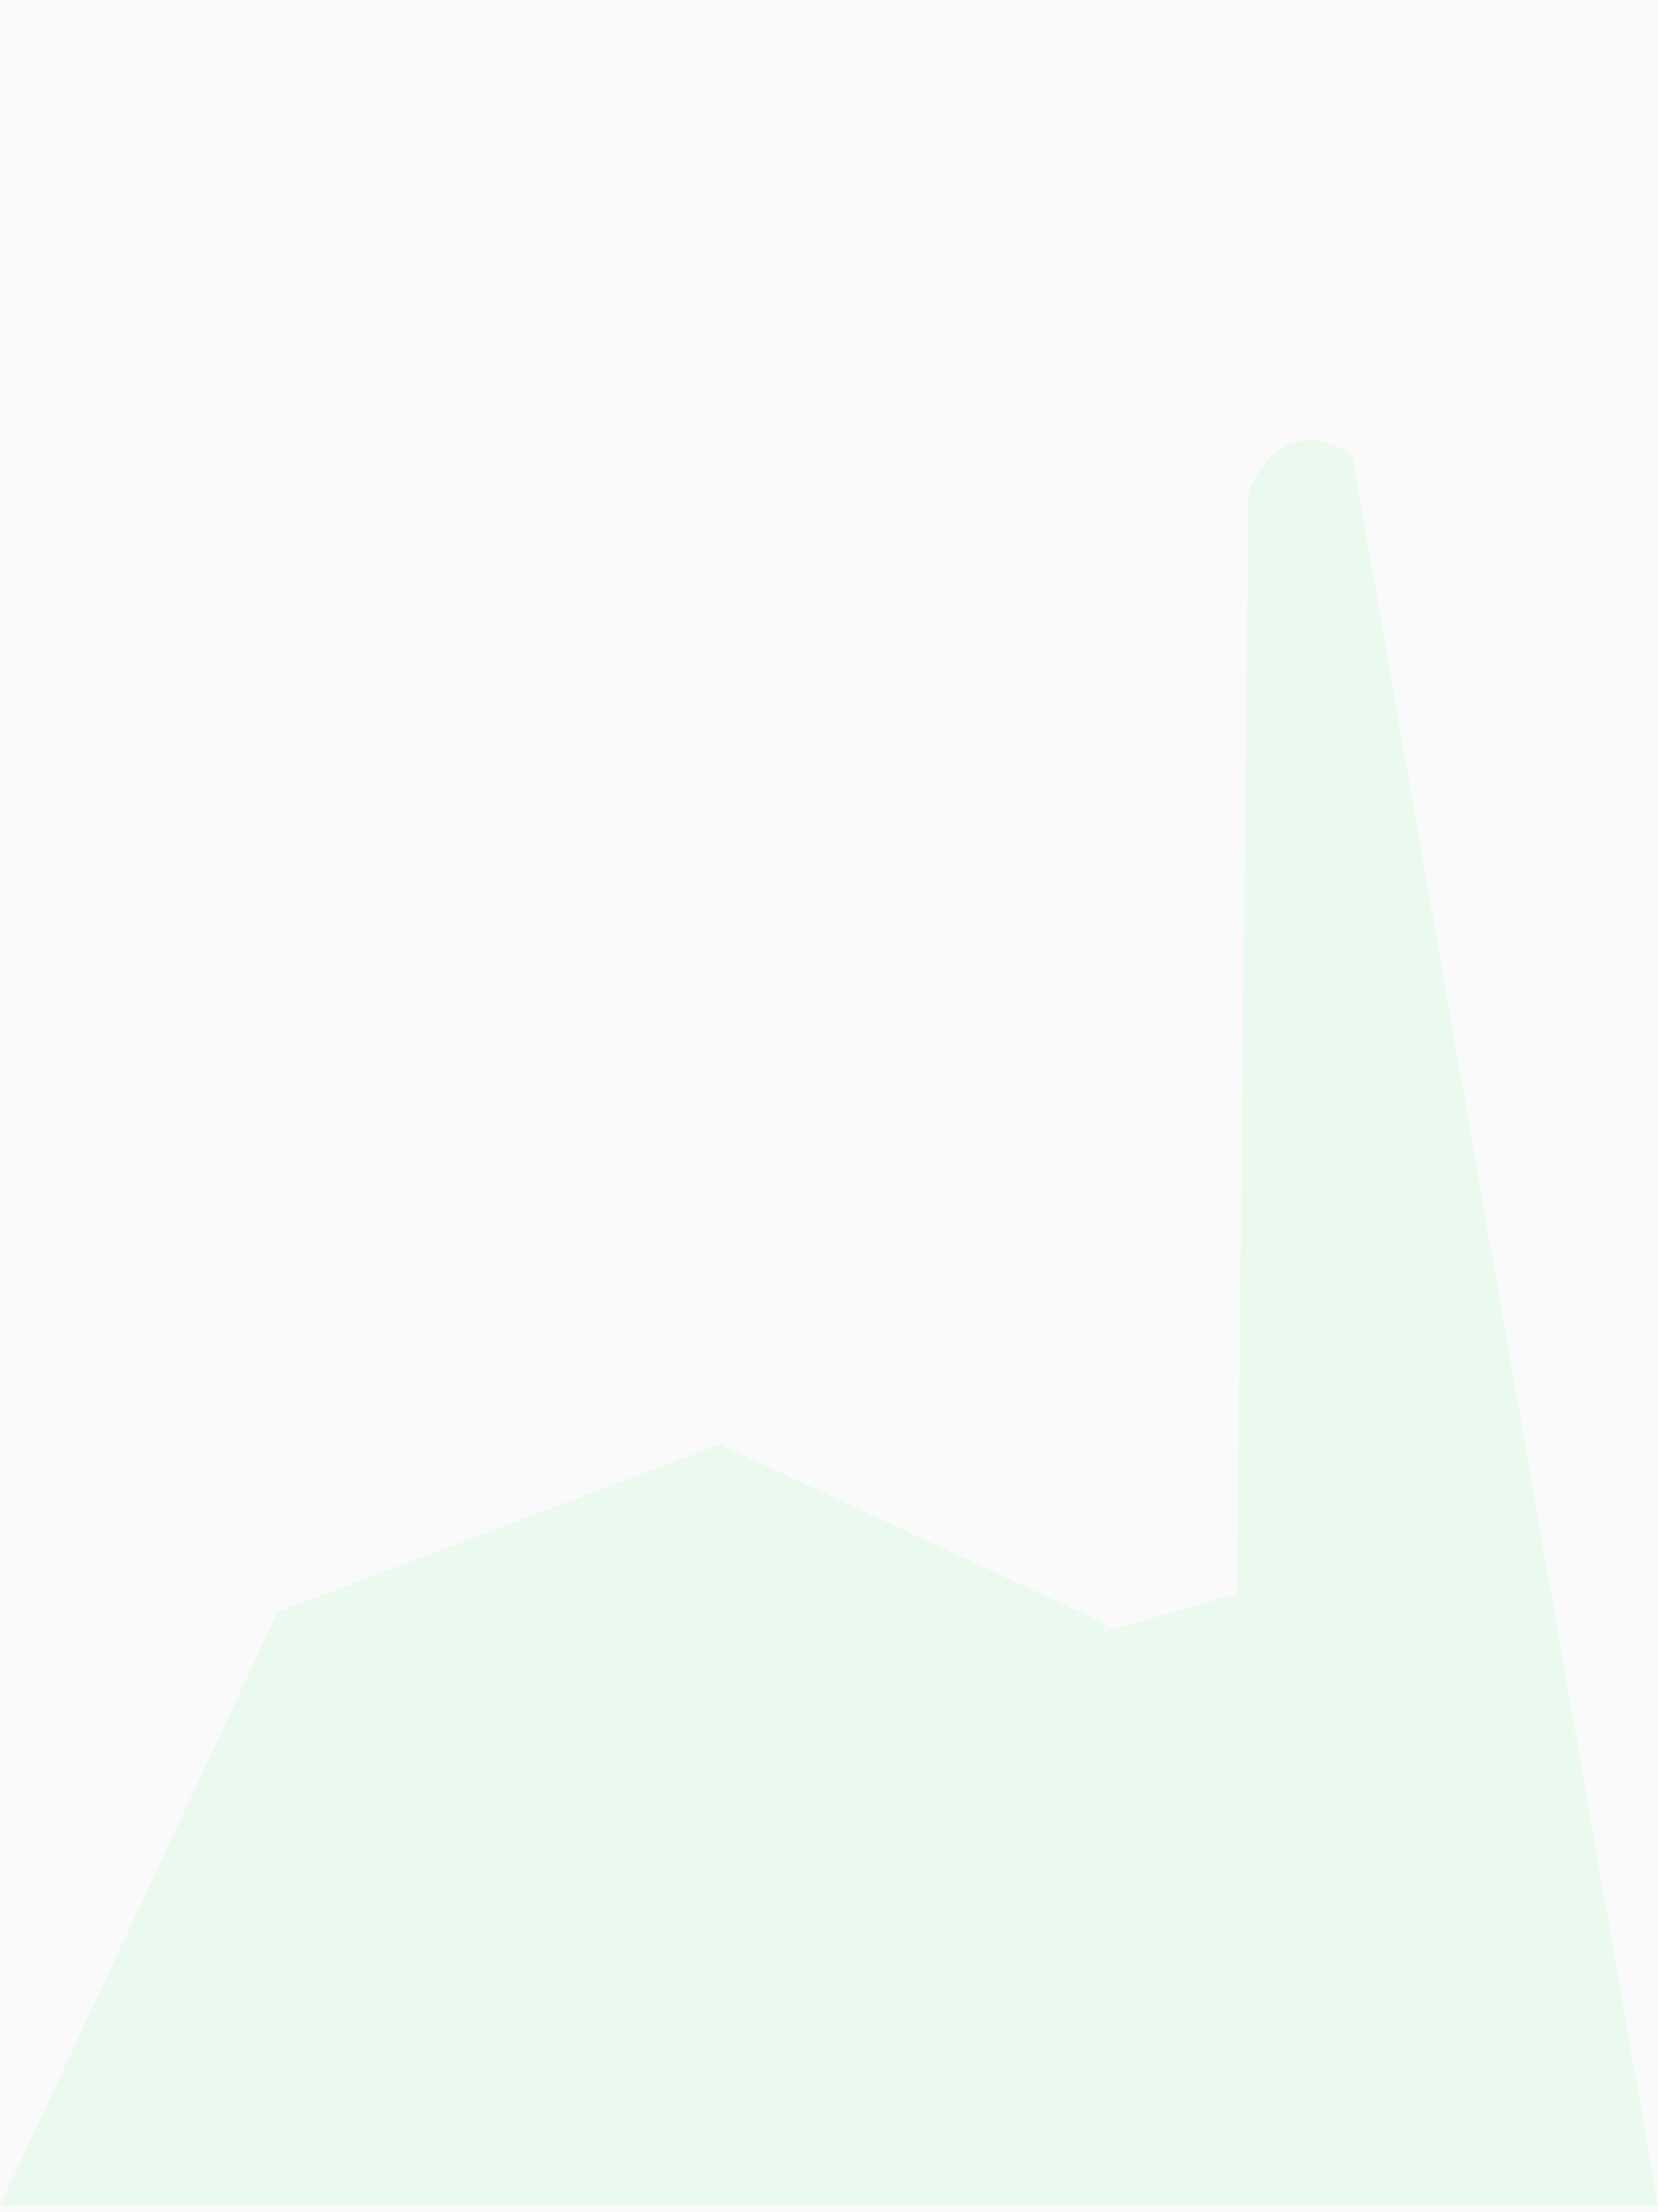 <svg width="1024" height="1366" viewBox="0 0 1024 1366" fill="none" xmlns="http://www.w3.org/2000/svg">
<rect width="1024" height="1366" fill="#FAFAFA"/>
<path opacity="0.43" d="M1023.99 1361.81L835.397 282.634C835.954 280.553 794.245 249.069 771.071 303.866L764.04 983.989L676.054 1009.64L720.047 996.812L764.04 983.989L676.054 1009.64L682.323 1006.78V1002.56L444.493 891.919L171.435 995.519C171.435 995.519 66.95 1218.76 0 1361.81" fill="url(#paint0_linear_67_89)"/>
<defs>
<linearGradient id="paint0_linear_67_89" x1="-961.411" y1="116.46" x2="-961.411" y2="1206.51" gradientUnits="userSpaceOnUse">
<stop offset="0.324" stop-color="#5BFF74" stop-opacity="0.2"/>
<stop offset="0.355" stop-color="#5BFF74" stop-opacity="0.2"/>
</linearGradient>
</defs>
</svg>
